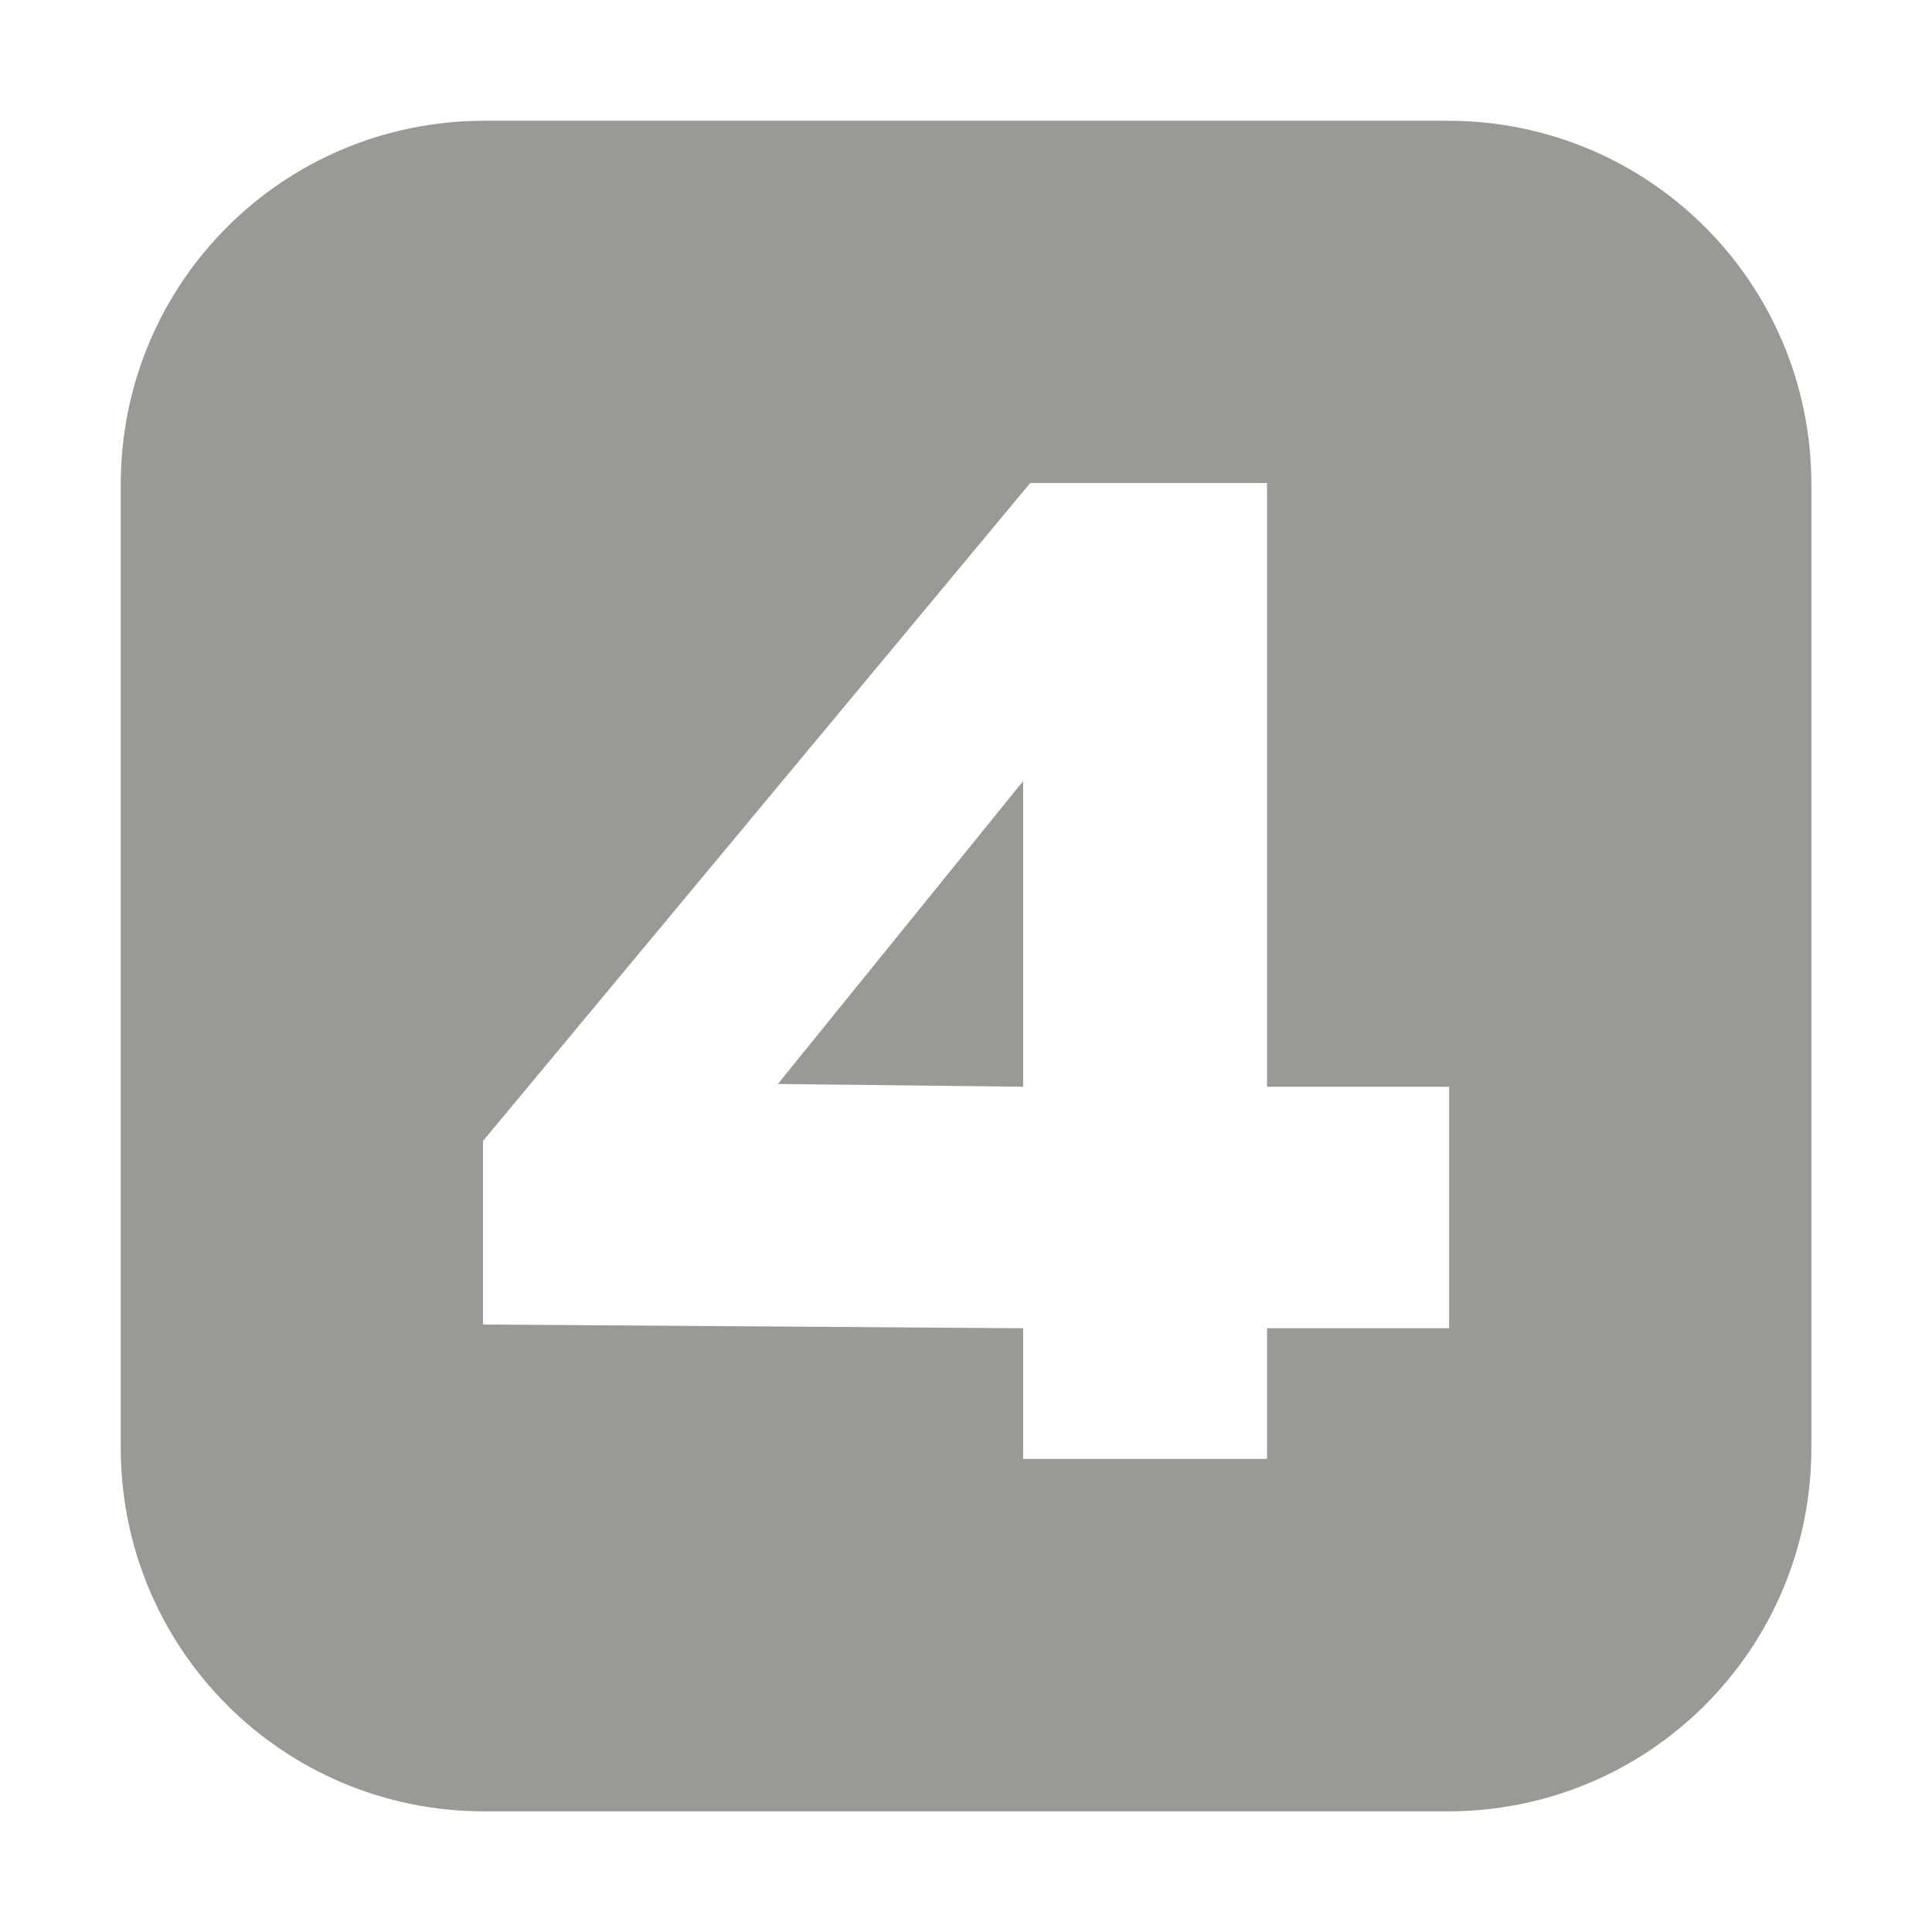<?xml version="1.0" encoding="UTF-8"?>
<svg height="16px" viewBox="0 0 16 16" width="16px" xmlns="http://www.w3.org/2000/svg">
    <path d="m 4.012 1 c -1.668 0 -3.012 1.344 -3.012 3.012 v 7.977 c 0 1.668 1.344 3.012 3.012 3.012 h 7.977 c 1.668 0 3.012 -1.344 3.012 -3.012 v -7.977 c 0 -1.668 -1.344 -3.012 -3.012 -3.012 z m 4.52 3 h 1.961 v 5 h 1.508 v 2 h -1.508 v 1.082 h -2.02 v -1.082 l -4.473 -0.031 v -1.52 z m -0.059 2.469 l -2.031 2.508 l 2.031 0.023 z m 0 0" fill="#9a9996"/>
</svg>
